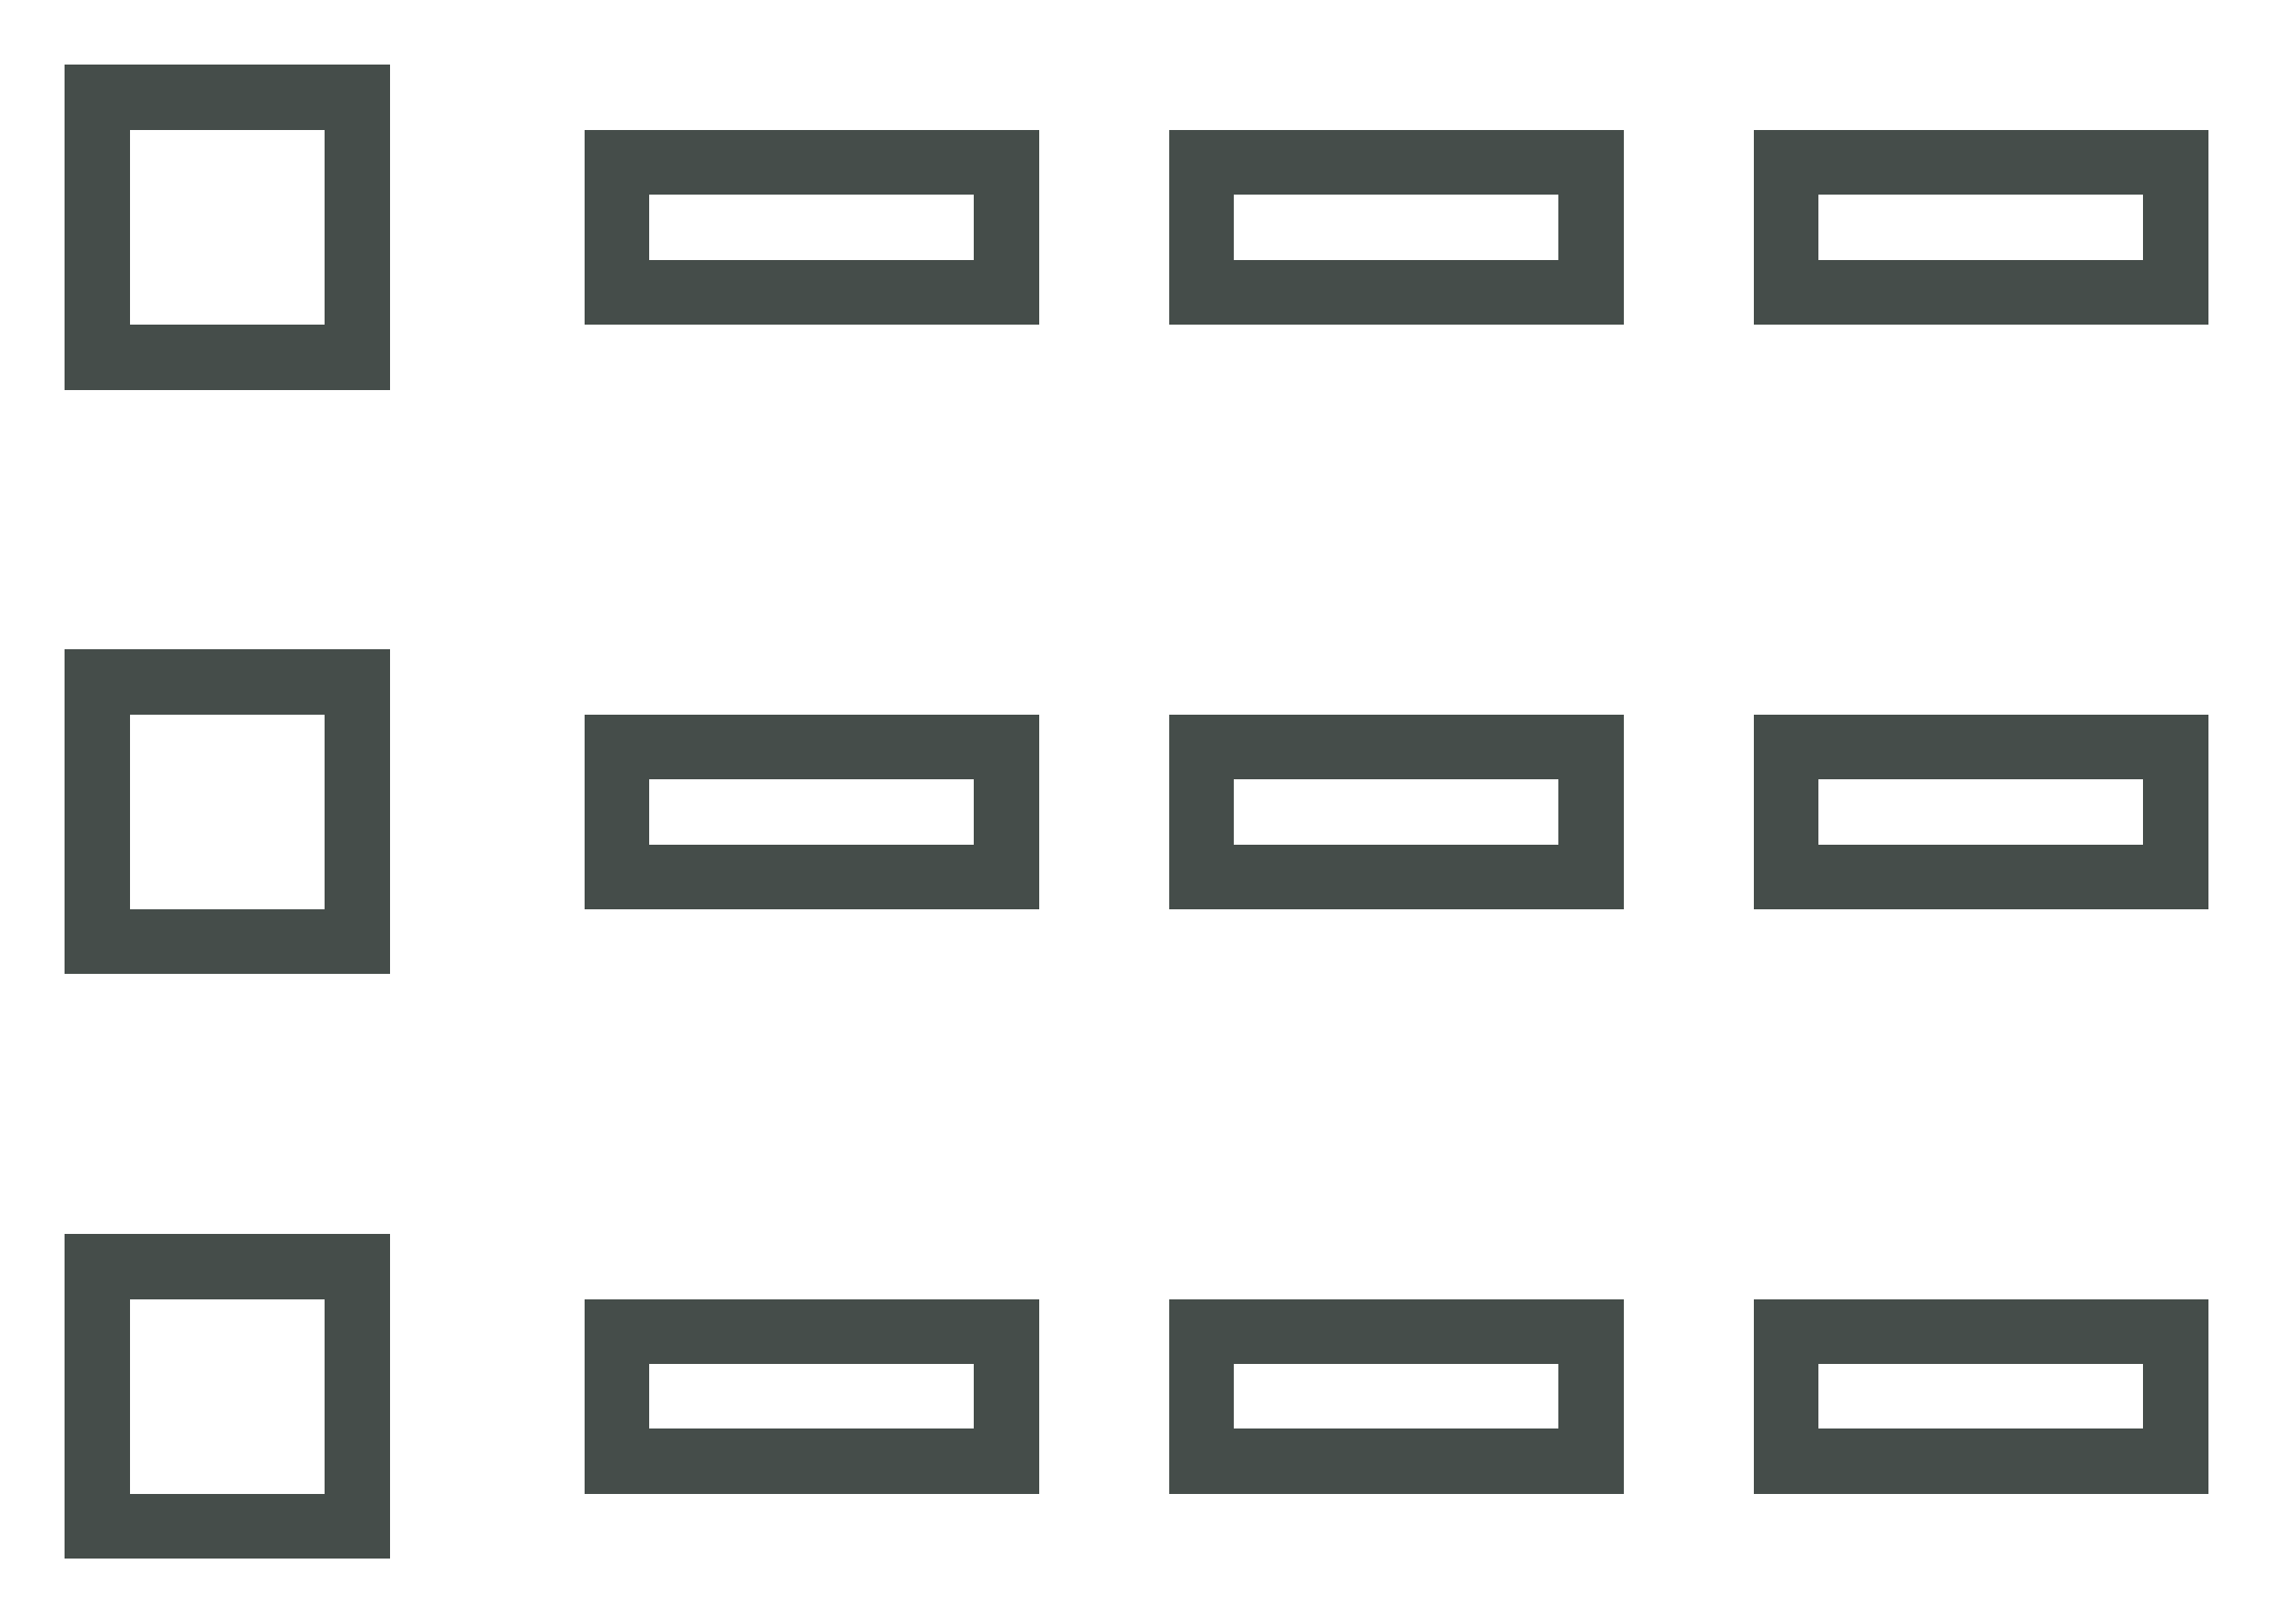 <svg width="35" height="25" viewBox="0 0 35 25" fill="none" xmlns="http://www.w3.org/2000/svg">
<g filter="url(#filter0_d_117_6550)">
<rect x="1.5" y="1.5" width="4" height="4" stroke="#454D4A" shape-rendering="crispEdges"/>
</g>
<g filter="url(#filter1_d_117_6550)">
<rect x="9.5" y="2.5" width="6" height="2" stroke="#454D4A" shape-rendering="crispEdges"/>
</g>
<g filter="url(#filter2_d_117_6550)">
<rect x="9.5" y="11.5" width="6" height="2" stroke="#454D4A" shape-rendering="crispEdges"/>
</g>
<g filter="url(#filter3_d_117_6550)">
<rect x="9.5" y="20.5" width="6" height="2" stroke="#454D4A" shape-rendering="crispEdges"/>
</g>
<g filter="url(#filter4_d_117_6550)">
<rect x="18.5" y="2.5" width="6" height="2" stroke="#454D4A" shape-rendering="crispEdges"/>
</g>
<g filter="url(#filter5_d_117_6550)">
<rect x="27.5" y="2.5" width="6" height="2" stroke="#454D4A" shape-rendering="crispEdges"/>
</g>
<g filter="url(#filter6_d_117_6550)">
<rect x="27.5" y="11.5" width="6" height="2" stroke="#454D4A" shape-rendering="crispEdges"/>
</g>
<g filter="url(#filter7_d_117_6550)">
<rect x="27.5" y="20.5" width="6" height="2" stroke="#454D4A" shape-rendering="crispEdges"/>
</g>
<g filter="url(#filter8_d_117_6550)">
<rect x="18.5" y="11.5" width="6" height="2" stroke="#454D4A" shape-rendering="crispEdges"/>
</g>
<g filter="url(#filter9_d_117_6550)">
<rect x="18.5" y="20.5" width="6" height="2" stroke="#454D4A" shape-rendering="crispEdges"/>
</g>
<g filter="url(#filter10_d_117_6550)">
<rect x="1.5" y="10.5" width="4" height="4" stroke="#454D4A" shape-rendering="crispEdges"/>
</g>
<g filter="url(#filter11_d_117_6550)">
<rect x="1.5" y="19.5" width="4" height="4" stroke="#454D4A" shape-rendering="crispEdges"/>
</g>
<defs>
<filter id="filter0_d_117_6550" x="0.21" y="0.21" width="6.58" height="6.58" filterUnits="userSpaceOnUse" color-interpolation-filters="sRGB">
<feFlood flood-opacity="0" result="BackgroundImageFix"/>
<feColorMatrix in="SourceAlpha" type="matrix" values="0 0 0 0 0 0 0 0 0 0 0 0 0 0 0 0 0 0 127 0" result="hardAlpha"/>
<feOffset/>
<feGaussianBlur stdDeviation="0.395"/>
<feComposite in2="hardAlpha" operator="out"/>
<feColorMatrix type="matrix" values="0 0 0 0 0 0 0 0 0 0 0 0 0 0 0 0 0 0 1 0"/>
<feBlend mode="normal" in2="BackgroundImageFix" result="effect1_dropShadow_117_6550"/>
<feBlend mode="normal" in="SourceGraphic" in2="effect1_dropShadow_117_6550" result="shape"/>
</filter>
<filter id="filter1_d_117_6550" x="8.21" y="1.21" width="8.58" height="4.58" filterUnits="userSpaceOnUse" color-interpolation-filters="sRGB">
<feFlood flood-opacity="0" result="BackgroundImageFix"/>
<feColorMatrix in="SourceAlpha" type="matrix" values="0 0 0 0 0 0 0 0 0 0 0 0 0 0 0 0 0 0 127 0" result="hardAlpha"/>
<feOffset/>
<feGaussianBlur stdDeviation="0.395"/>
<feComposite in2="hardAlpha" operator="out"/>
<feColorMatrix type="matrix" values="0 0 0 0 0 0 0 0 0 0 0 0 0 0 0 0 0 0 1 0"/>
<feBlend mode="normal" in2="BackgroundImageFix" result="effect1_dropShadow_117_6550"/>
<feBlend mode="normal" in="SourceGraphic" in2="effect1_dropShadow_117_6550" result="shape"/>
</filter>
<filter id="filter2_d_117_6550" x="8.21" y="10.21" width="8.58" height="4.58" filterUnits="userSpaceOnUse" color-interpolation-filters="sRGB">
<feFlood flood-opacity="0" result="BackgroundImageFix"/>
<feColorMatrix in="SourceAlpha" type="matrix" values="0 0 0 0 0 0 0 0 0 0 0 0 0 0 0 0 0 0 127 0" result="hardAlpha"/>
<feOffset/>
<feGaussianBlur stdDeviation="0.395"/>
<feComposite in2="hardAlpha" operator="out"/>
<feColorMatrix type="matrix" values="0 0 0 0 0 0 0 0 0 0 0 0 0 0 0 0 0 0 1 0"/>
<feBlend mode="normal" in2="BackgroundImageFix" result="effect1_dropShadow_117_6550"/>
<feBlend mode="normal" in="SourceGraphic" in2="effect1_dropShadow_117_6550" result="shape"/>
</filter>
<filter id="filter3_d_117_6550" x="8.21" y="19.21" width="8.58" height="4.58" filterUnits="userSpaceOnUse" color-interpolation-filters="sRGB">
<feFlood flood-opacity="0" result="BackgroundImageFix"/>
<feColorMatrix in="SourceAlpha" type="matrix" values="0 0 0 0 0 0 0 0 0 0 0 0 0 0 0 0 0 0 127 0" result="hardAlpha"/>
<feOffset/>
<feGaussianBlur stdDeviation="0.395"/>
<feComposite in2="hardAlpha" operator="out"/>
<feColorMatrix type="matrix" values="0 0 0 0 0 0 0 0 0 0 0 0 0 0 0 0 0 0 1 0"/>
<feBlend mode="normal" in2="BackgroundImageFix" result="effect1_dropShadow_117_6550"/>
<feBlend mode="normal" in="SourceGraphic" in2="effect1_dropShadow_117_6550" result="shape"/>
</filter>
<filter id="filter4_d_117_6550" x="17.21" y="1.21" width="8.58" height="4.58" filterUnits="userSpaceOnUse" color-interpolation-filters="sRGB">
<feFlood flood-opacity="0" result="BackgroundImageFix"/>
<feColorMatrix in="SourceAlpha" type="matrix" values="0 0 0 0 0 0 0 0 0 0 0 0 0 0 0 0 0 0 127 0" result="hardAlpha"/>
<feOffset/>
<feGaussianBlur stdDeviation="0.395"/>
<feComposite in2="hardAlpha" operator="out"/>
<feColorMatrix type="matrix" values="0 0 0 0 0 0 0 0 0 0 0 0 0 0 0 0 0 0 1 0"/>
<feBlend mode="normal" in2="BackgroundImageFix" result="effect1_dropShadow_117_6550"/>
<feBlend mode="normal" in="SourceGraphic" in2="effect1_dropShadow_117_6550" result="shape"/>
</filter>
<filter id="filter5_d_117_6550" x="26.21" y="1.21" width="8.58" height="4.58" filterUnits="userSpaceOnUse" color-interpolation-filters="sRGB">
<feFlood flood-opacity="0" result="BackgroundImageFix"/>
<feColorMatrix in="SourceAlpha" type="matrix" values="0 0 0 0 0 0 0 0 0 0 0 0 0 0 0 0 0 0 127 0" result="hardAlpha"/>
<feOffset/>
<feGaussianBlur stdDeviation="0.395"/>
<feComposite in2="hardAlpha" operator="out"/>
<feColorMatrix type="matrix" values="0 0 0 0 0 0 0 0 0 0 0 0 0 0 0 0 0 0 1 0"/>
<feBlend mode="normal" in2="BackgroundImageFix" result="effect1_dropShadow_117_6550"/>
<feBlend mode="normal" in="SourceGraphic" in2="effect1_dropShadow_117_6550" result="shape"/>
</filter>
<filter id="filter6_d_117_6550" x="26.21" y="10.21" width="8.58" height="4.58" filterUnits="userSpaceOnUse" color-interpolation-filters="sRGB">
<feFlood flood-opacity="0" result="BackgroundImageFix"/>
<feColorMatrix in="SourceAlpha" type="matrix" values="0 0 0 0 0 0 0 0 0 0 0 0 0 0 0 0 0 0 127 0" result="hardAlpha"/>
<feOffset/>
<feGaussianBlur stdDeviation="0.395"/>
<feComposite in2="hardAlpha" operator="out"/>
<feColorMatrix type="matrix" values="0 0 0 0 0 0 0 0 0 0 0 0 0 0 0 0 0 0 1 0"/>
<feBlend mode="normal" in2="BackgroundImageFix" result="effect1_dropShadow_117_6550"/>
<feBlend mode="normal" in="SourceGraphic" in2="effect1_dropShadow_117_6550" result="shape"/>
</filter>
<filter id="filter7_d_117_6550" x="26.21" y="19.21" width="8.58" height="4.58" filterUnits="userSpaceOnUse" color-interpolation-filters="sRGB">
<feFlood flood-opacity="0" result="BackgroundImageFix"/>
<feColorMatrix in="SourceAlpha" type="matrix" values="0 0 0 0 0 0 0 0 0 0 0 0 0 0 0 0 0 0 127 0" result="hardAlpha"/>
<feOffset/>
<feGaussianBlur stdDeviation="0.395"/>
<feComposite in2="hardAlpha" operator="out"/>
<feColorMatrix type="matrix" values="0 0 0 0 0 0 0 0 0 0 0 0 0 0 0 0 0 0 1 0"/>
<feBlend mode="normal" in2="BackgroundImageFix" result="effect1_dropShadow_117_6550"/>
<feBlend mode="normal" in="SourceGraphic" in2="effect1_dropShadow_117_6550" result="shape"/>
</filter>
<filter id="filter8_d_117_6550" x="17.21" y="10.21" width="8.58" height="4.58" filterUnits="userSpaceOnUse" color-interpolation-filters="sRGB">
<feFlood flood-opacity="0" result="BackgroundImageFix"/>
<feColorMatrix in="SourceAlpha" type="matrix" values="0 0 0 0 0 0 0 0 0 0 0 0 0 0 0 0 0 0 127 0" result="hardAlpha"/>
<feOffset/>
<feGaussianBlur stdDeviation="0.395"/>
<feComposite in2="hardAlpha" operator="out"/>
<feColorMatrix type="matrix" values="0 0 0 0 0 0 0 0 0 0 0 0 0 0 0 0 0 0 1 0"/>
<feBlend mode="normal" in2="BackgroundImageFix" result="effect1_dropShadow_117_6550"/>
<feBlend mode="normal" in="SourceGraphic" in2="effect1_dropShadow_117_6550" result="shape"/>
</filter>
<filter id="filter9_d_117_6550" x="17.21" y="19.21" width="8.58" height="4.58" filterUnits="userSpaceOnUse" color-interpolation-filters="sRGB">
<feFlood flood-opacity="0" result="BackgroundImageFix"/>
<feColorMatrix in="SourceAlpha" type="matrix" values="0 0 0 0 0 0 0 0 0 0 0 0 0 0 0 0 0 0 127 0" result="hardAlpha"/>
<feOffset/>
<feGaussianBlur stdDeviation="0.395"/>
<feComposite in2="hardAlpha" operator="out"/>
<feColorMatrix type="matrix" values="0 0 0 0 0 0 0 0 0 0 0 0 0 0 0 0 0 0 1 0"/>
<feBlend mode="normal" in2="BackgroundImageFix" result="effect1_dropShadow_117_6550"/>
<feBlend mode="normal" in="SourceGraphic" in2="effect1_dropShadow_117_6550" result="shape"/>
</filter>
<filter id="filter10_d_117_6550" x="0.21" y="9.21" width="6.58" height="6.58" filterUnits="userSpaceOnUse" color-interpolation-filters="sRGB">
<feFlood flood-opacity="0" result="BackgroundImageFix"/>
<feColorMatrix in="SourceAlpha" type="matrix" values="0 0 0 0 0 0 0 0 0 0 0 0 0 0 0 0 0 0 127 0" result="hardAlpha"/>
<feOffset/>
<feGaussianBlur stdDeviation="0.395"/>
<feComposite in2="hardAlpha" operator="out"/>
<feColorMatrix type="matrix" values="0 0 0 0 0 0 0 0 0 0 0 0 0 0 0 0 0 0 1 0"/>
<feBlend mode="normal" in2="BackgroundImageFix" result="effect1_dropShadow_117_6550"/>
<feBlend mode="normal" in="SourceGraphic" in2="effect1_dropShadow_117_6550" result="shape"/>
</filter>
<filter id="filter11_d_117_6550" x="0.21" y="18.21" width="6.58" height="6.58" filterUnits="userSpaceOnUse" color-interpolation-filters="sRGB">
<feFlood flood-opacity="0" result="BackgroundImageFix"/>
<feColorMatrix in="SourceAlpha" type="matrix" values="0 0 0 0 0 0 0 0 0 0 0 0 0 0 0 0 0 0 127 0" result="hardAlpha"/>
<feOffset/>
<feGaussianBlur stdDeviation="0.395"/>
<feComposite in2="hardAlpha" operator="out"/>
<feColorMatrix type="matrix" values="0 0 0 0 0 0 0 0 0 0 0 0 0 0 0 0 0 0 1 0"/>
<feBlend mode="normal" in2="BackgroundImageFix" result="effect1_dropShadow_117_6550"/>
<feBlend mode="normal" in="SourceGraphic" in2="effect1_dropShadow_117_6550" result="shape"/>
</filter>
</defs>
</svg>
